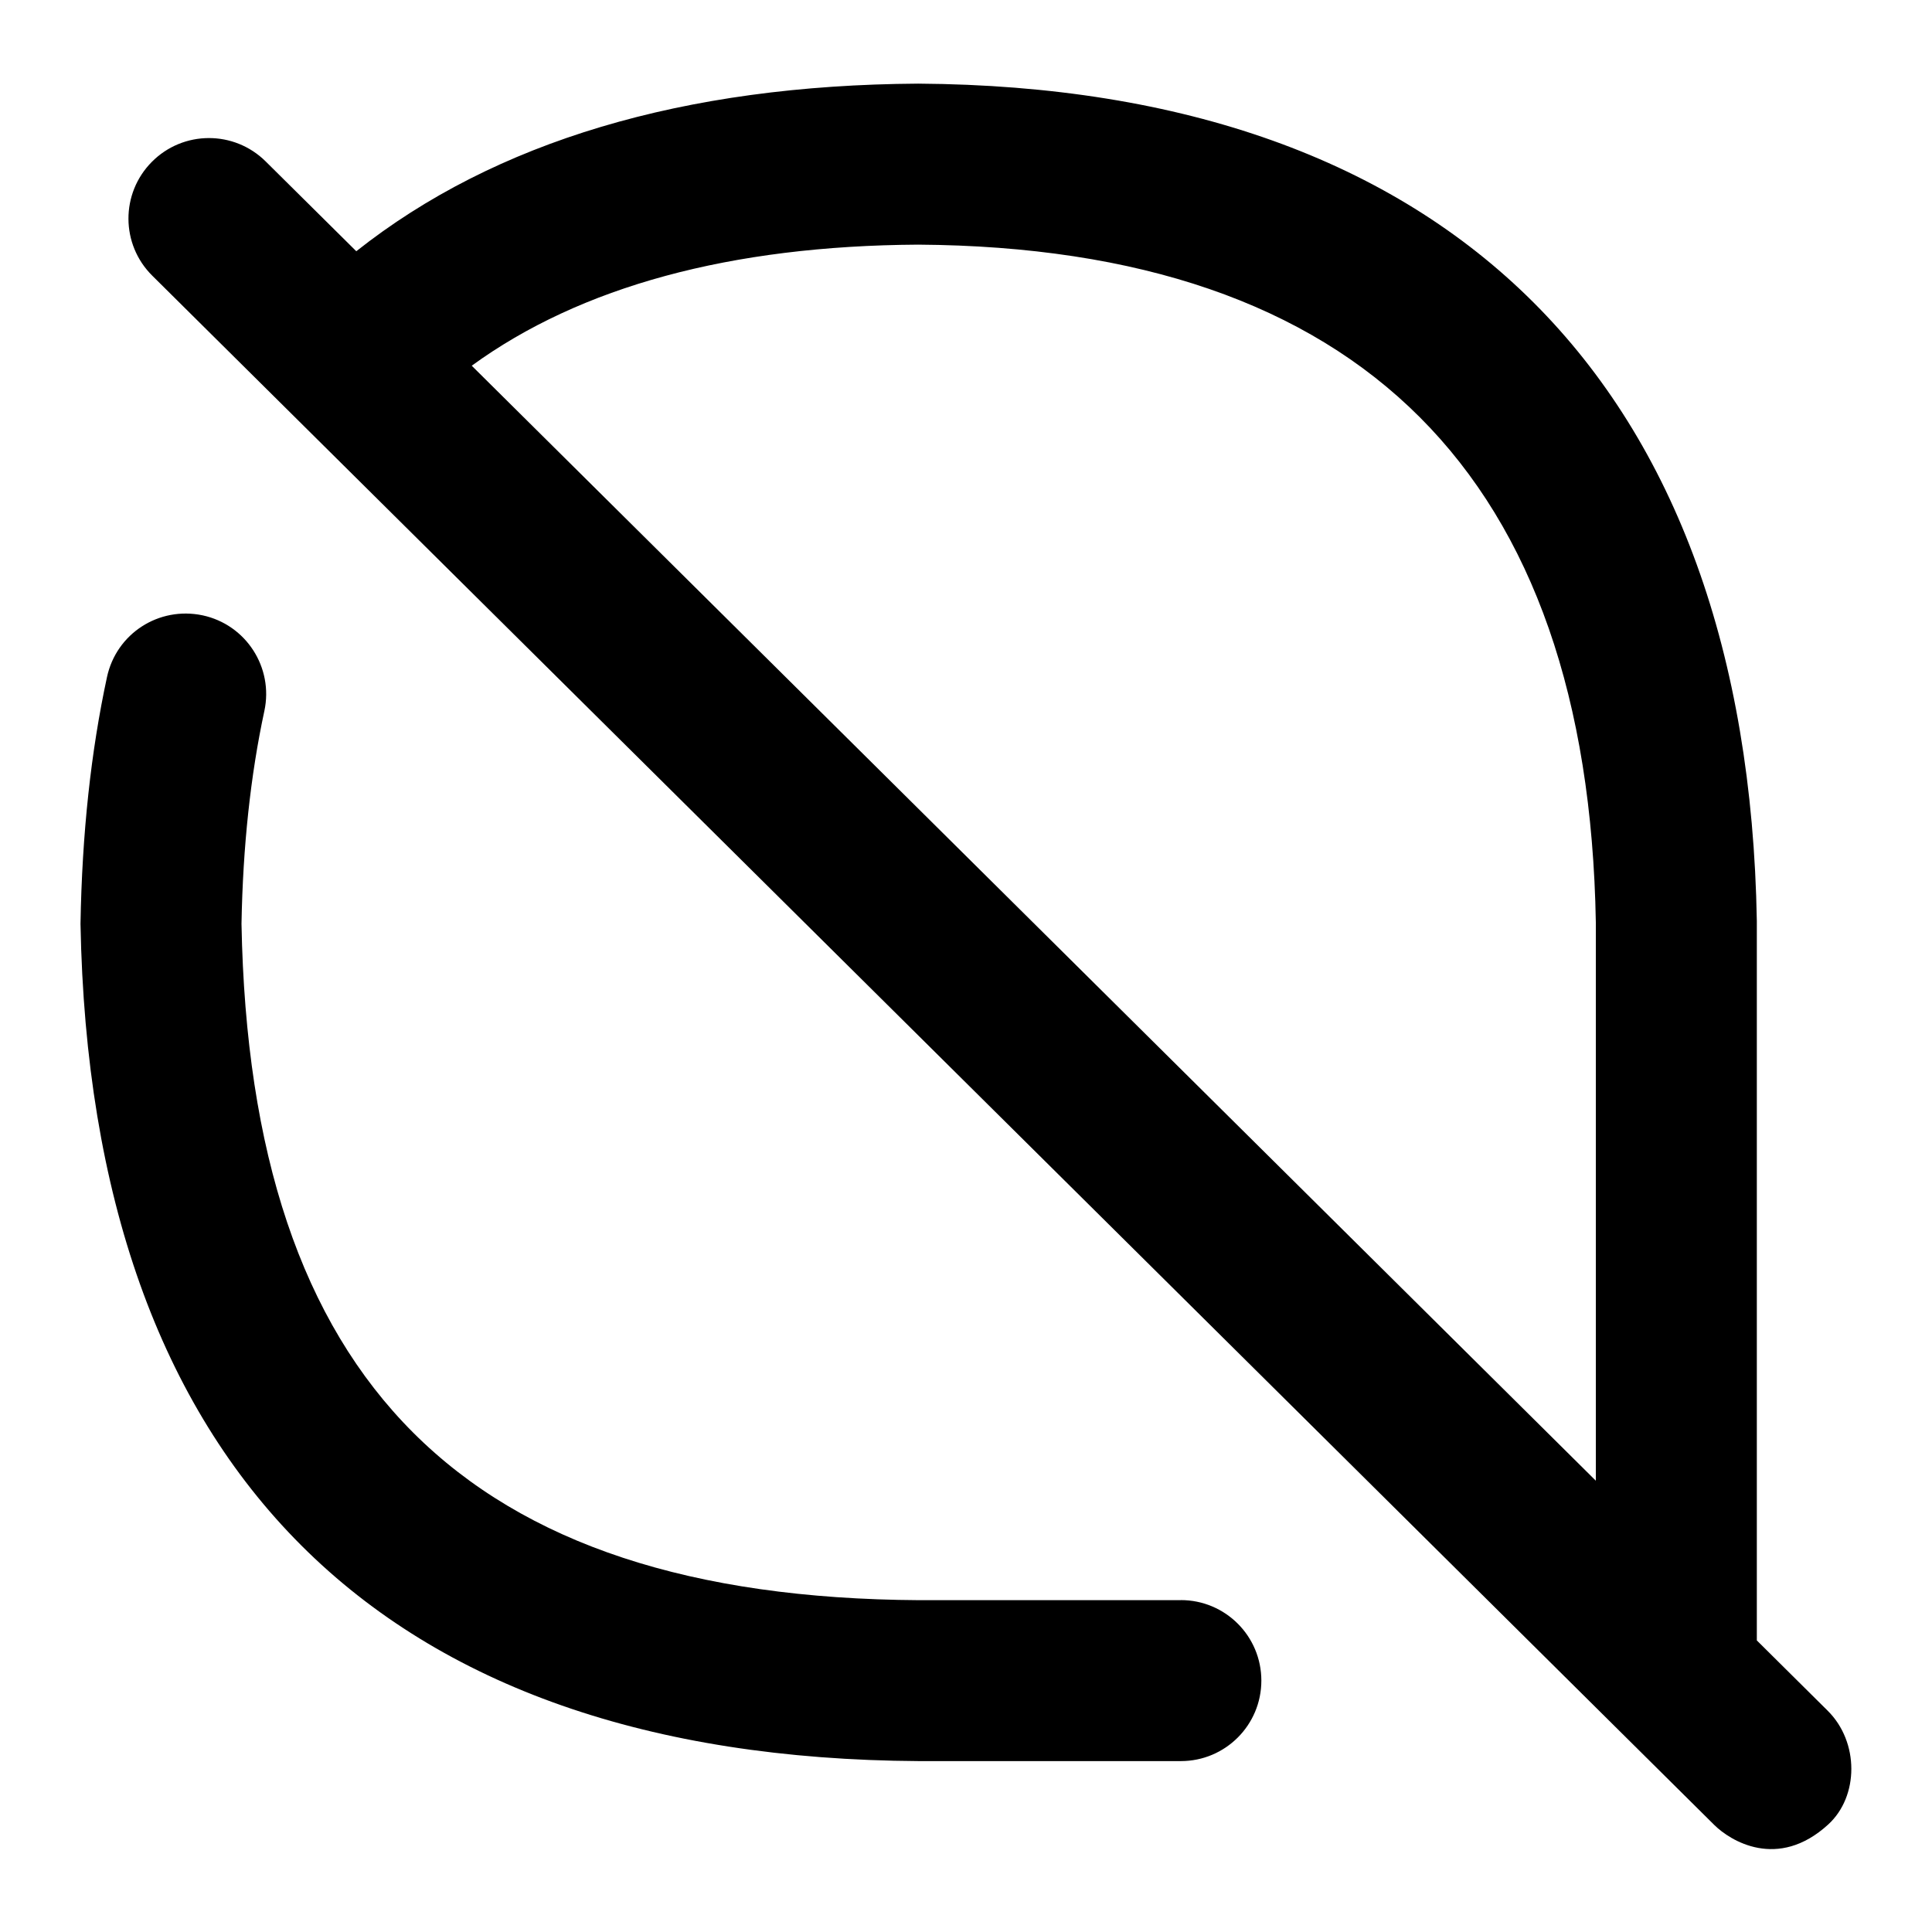 <?xml version="1.0" encoding="UTF-8"?>
<svg xmlns="http://www.w3.org/2000/svg" id="Layer_1" data-name="Layer 1" viewBox="0 0 24 24">
  <path d="M14.669,19.878h-3.251c-5.639-.033-8.313-2.714-8.418-8.402,.017-.957,.112-1.846,.284-2.644,.116-.54-.227-1.072-.767-1.188-.546-.115-1.072,.228-1.188,.767-.199,.923-.31,1.943-.329,3.065,.124,6.766,3.723,10.362,10.412,10.401h3.257c.553,0,1-.448,1-1s-.447-1-1-1Z"/>
  <path d="M22.704,21.251l-.88-.873V11.441c-.115-6.665-3.811-10.359-10.418-10.402-2.915,.018-5.257,.718-6.98,2.082l-1.126-1.116c-.392-.388-1.024-.387-1.414,.006-.389,.392-.387,1.025,.006,1.414L21.296,22.671c.195,.193,.787,.567,1.414-.006,.383-.349,.387-1.025-.006-1.414ZM11.405,3.039c5.49,.036,8.323,2.875,8.419,8.419v6.936L5.86,4.543c1.353-.984,3.216-1.49,5.545-1.504Z"/>
</svg>

